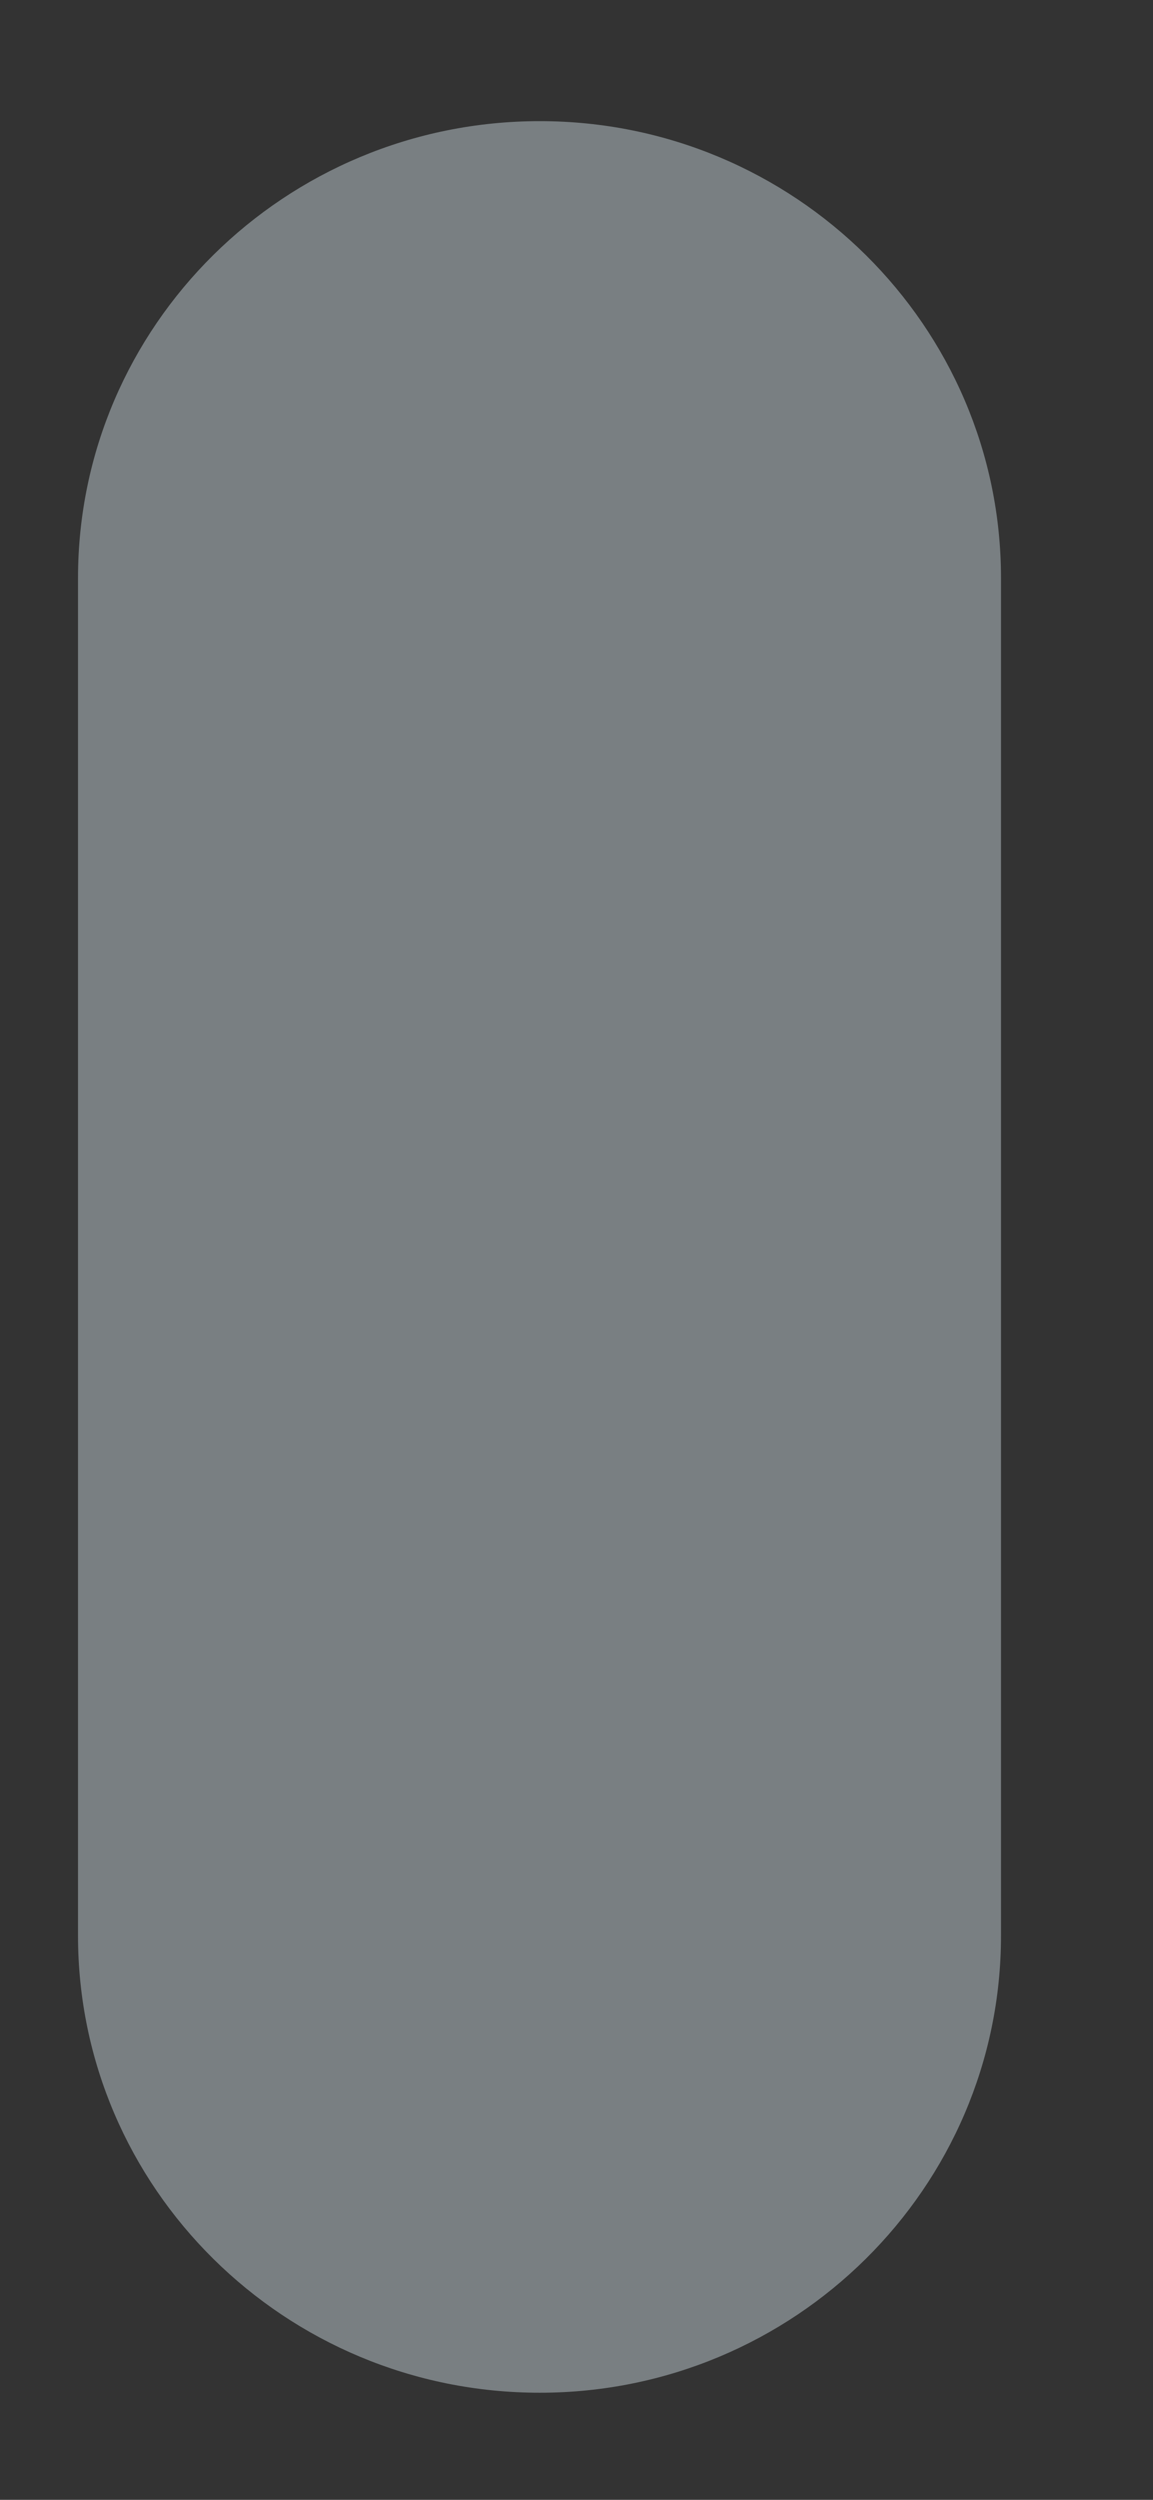 <svg width="6" height="13" viewBox="0 0 6 13" fill="none" xmlns="http://www.w3.org/2000/svg">
<rect x="0" y="0" width="6" height="13" fill="#333333" stroke="none"/>
<path d="M2.809 12.443C4.133 12.443 5.209 11.378 5.209 10.066V3.006C5.209 1.695 4.133 0.63 2.809 0.63C1.482 0.63 0.406 1.695 0.406 3.006V10.066C0.406 11.378 1.482 12.443 2.809 12.443Z" fill="#E6F7FF" fill-opacity="0.39"/>
</svg>
